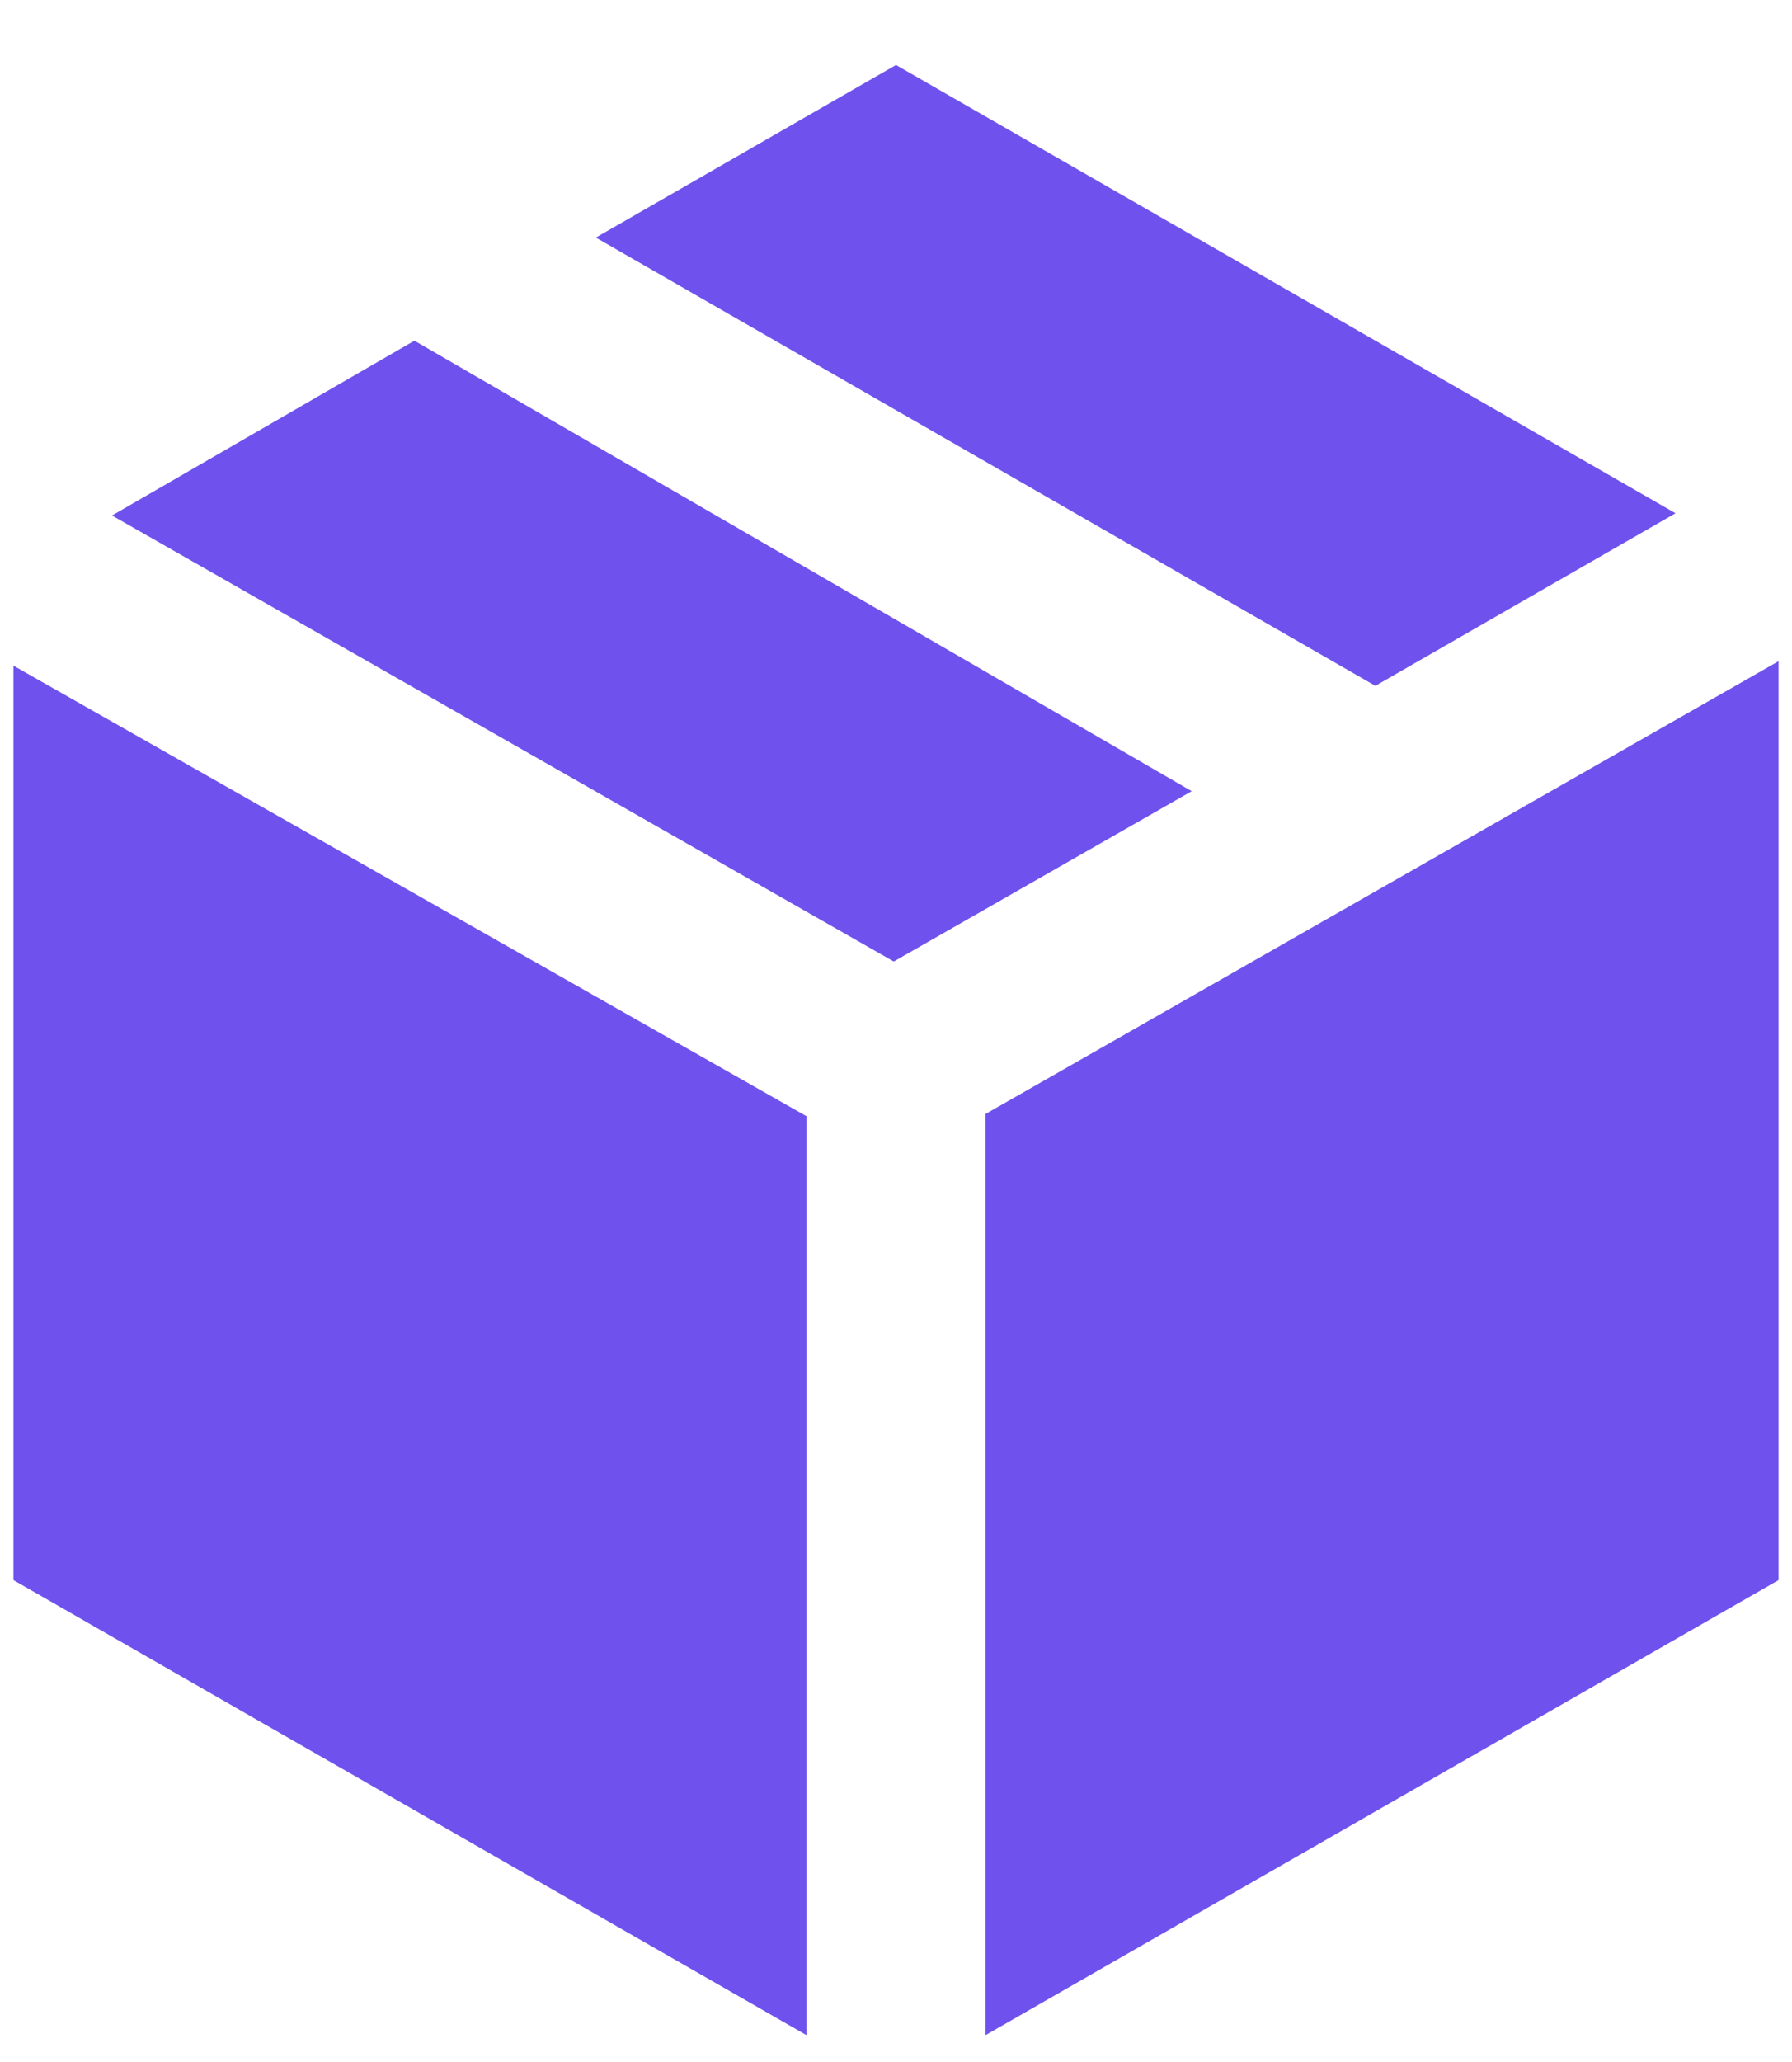 <svg width="20" height="23" viewBox="0 0 20 23" fill="none" xmlns="http://www.w3.org/2000/svg">
<path d="M9 22.7V12.45L0.15 7.425V17.625L9 22.7ZM11 22.7L19.85 17.625V7.375L11 12.425V22.7ZM15.35 7.65L18.7 5.725L10 0.725L6.65 2.65L15.35 7.65ZM9.975 10.725L13.3 8.825L4.625 3.8L1.25 5.75L9.975 10.725Z" fill="#6F52ED"/>
</svg>
